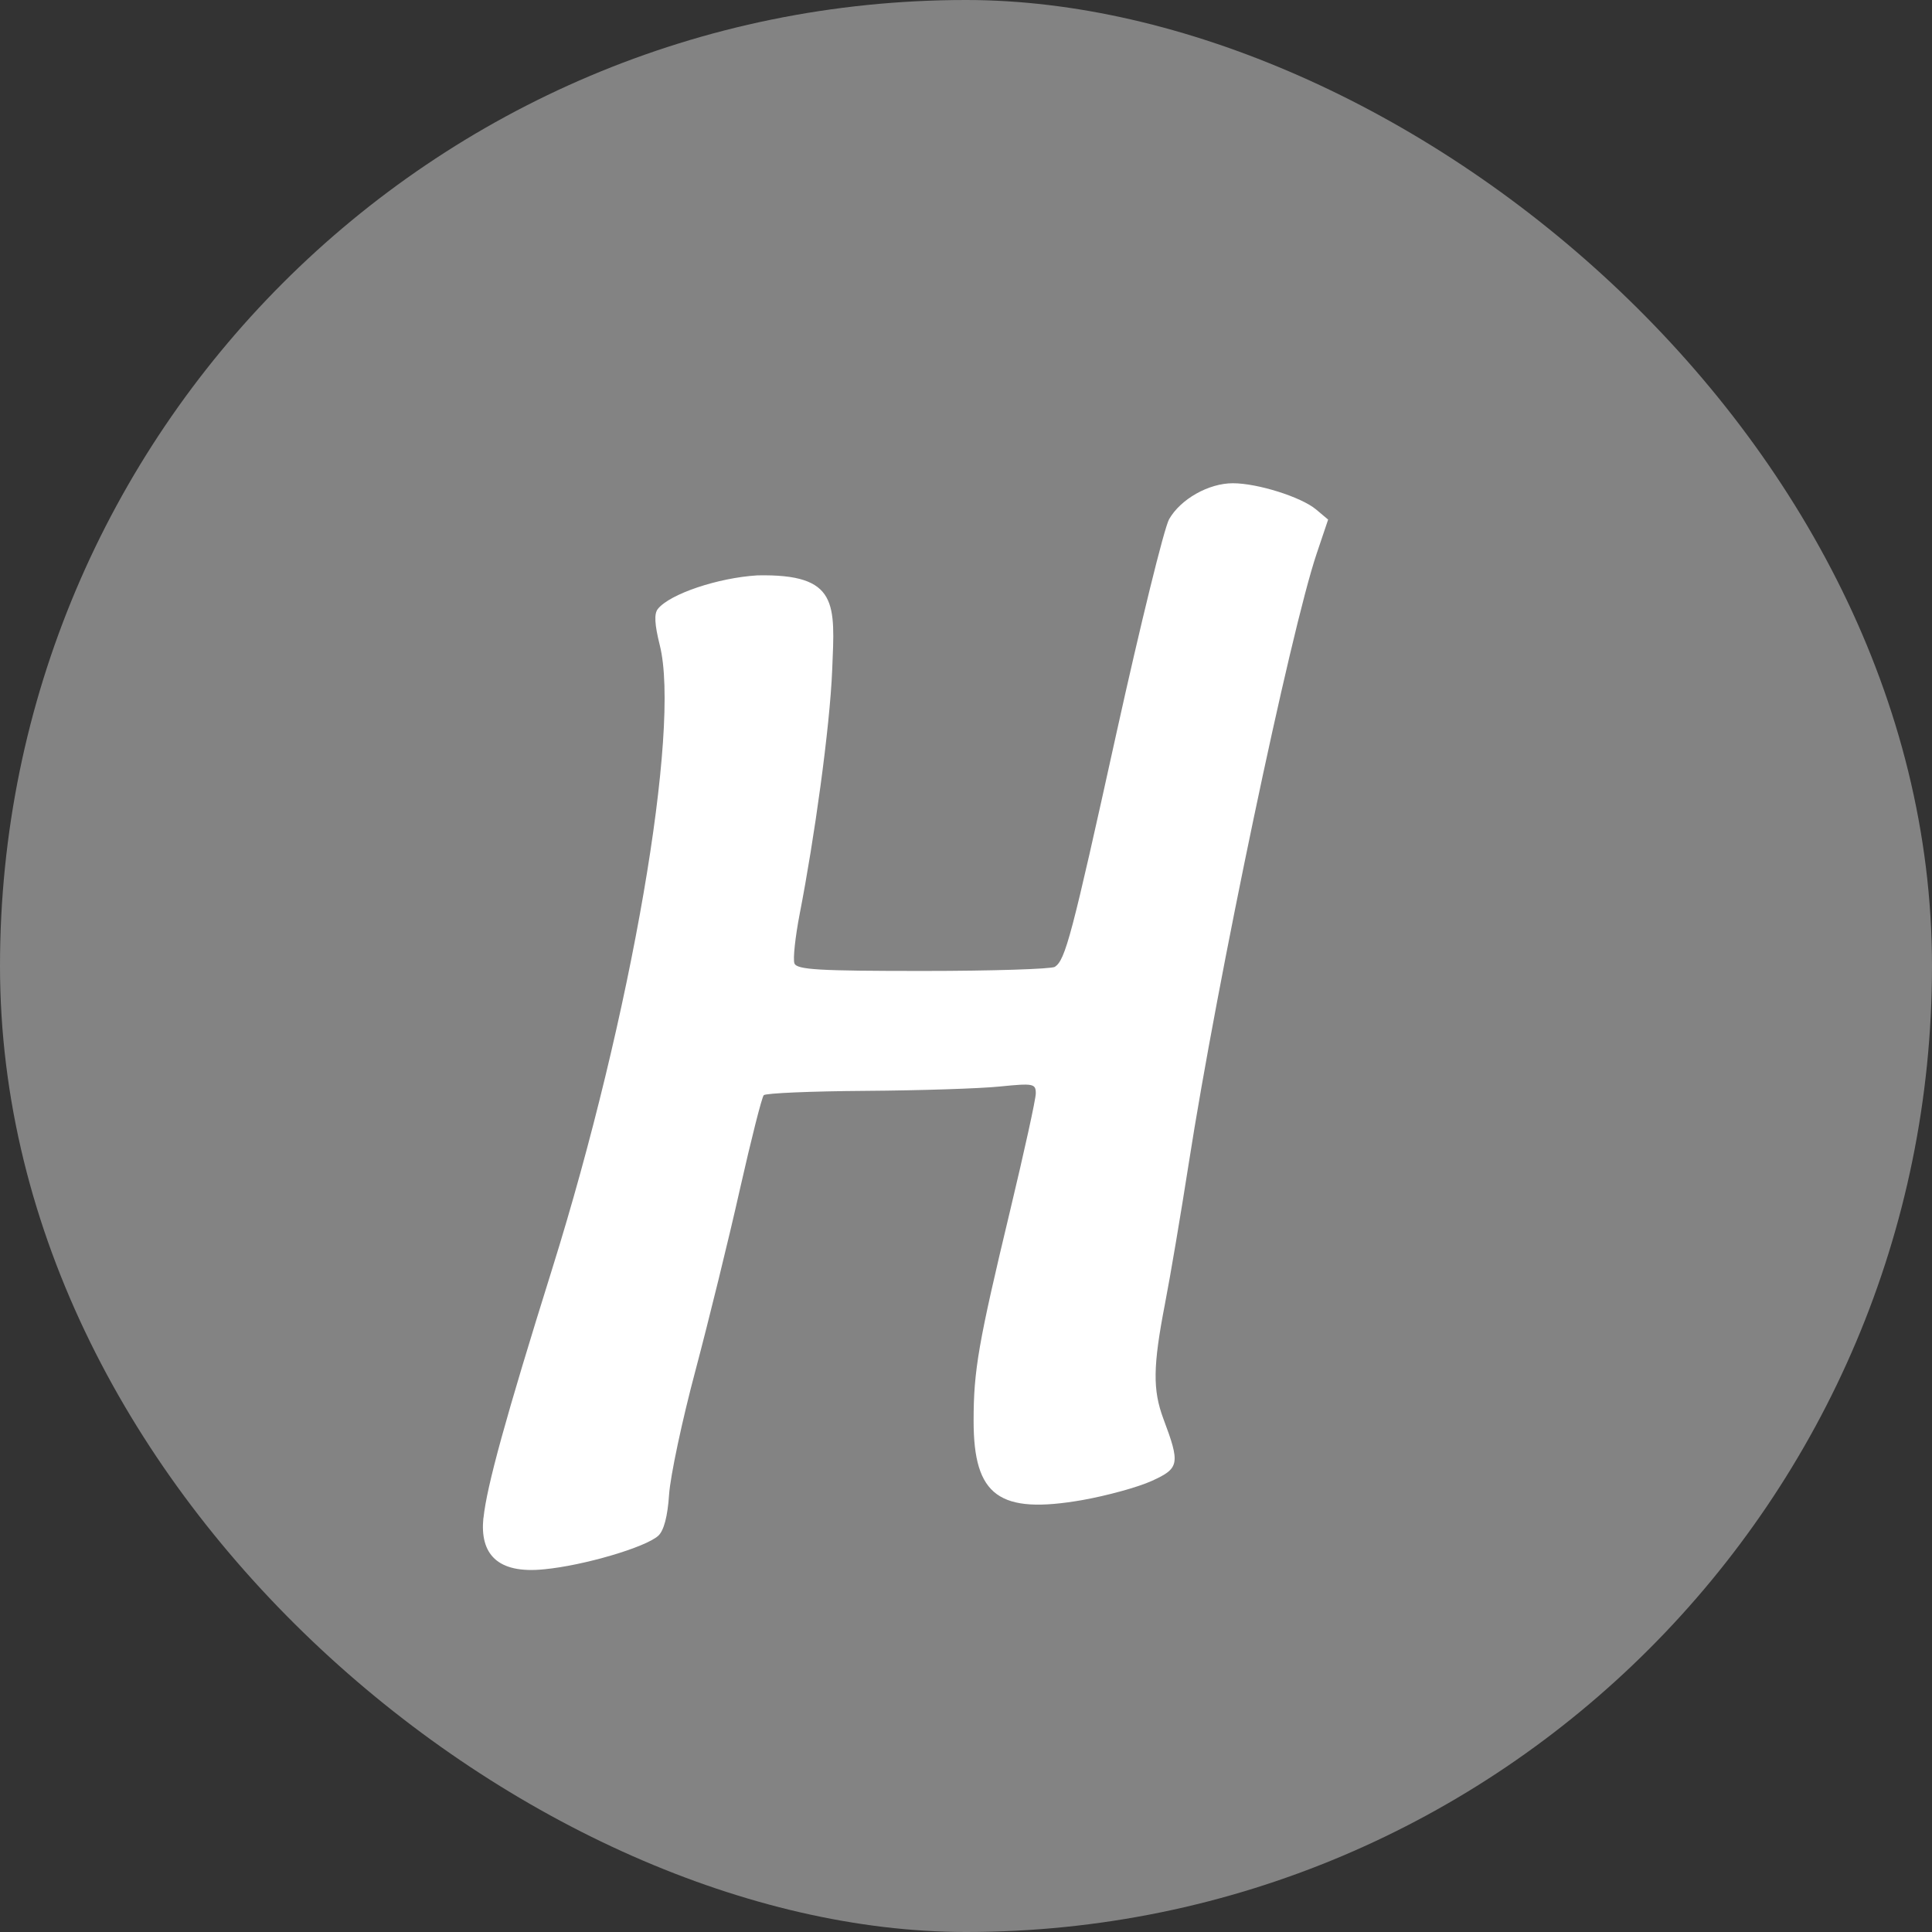 <svg xmlns="http://www.w3.org/2000/svg" width="16" height="16" version="1">
 <rect width="100%" height="100%" fill="#333333" stroke="none"/>
 <rect fill="#838383" width="16" height="16" x="-16" y="-16" rx="8" ry="8" transform="matrix(0,-1,-1,0,0,0)"/>
 <path fill="#fff" d="m4.004 12.571c0.027-0.261 0.182-0.826 0.569-2.063 0.655-2.094 1.065-4.473 0.891-5.165-0.043-0.172-0.048-0.26-0.016-0.3 0.099-0.124 0.497-0.258 0.824-0.278 0.676-0.014 0.642 0.236 0.62 0.781-0.02 0.488-0.149 1.405-0.269 2.021-0.037 0.191-0.057 0.376-0.044 0.411 0.02 0.053 0.201 0.063 1.065 0.063 0.573-0 1.064-0.016 1.092-0.034 0.087-0.058 0.139-0.252 0.51-1.936 0.199-0.901 0.395-1.698 0.436-1.771 0.095-0.167 0.328-0.298 0.528-0.298 0.205 0 0.566 0.114 0.689 0.217l0.1 0.084-0.095 0.282c-0.218 0.646-0.823 3.53-1.06 5.054-0.063 0.403-0.151 0.926-0.197 1.163-0.099 0.513-0.101 0.709-0.013 0.946 0.141 0.375 0.134 0.412-0.095 0.516-0.113 0.052-0.373 0.123-0.576 0.159-0.689 0.12-0.9-0.033-0.9-0.656-0-0.419 0.039-0.643 0.303-1.744 0.116-0.485 0.212-0.92 0.212-0.968 0-0.081-0.02-0.085-0.298-0.057-0.164 0.017-0.664 0.033-1.112 0.036-0.448 0.003-0.827 0.019-0.843 0.036-0.016 0.017-0.104 0.366-0.197 0.777-0.092 0.411-0.258 1.086-0.368 1.501-0.111 0.415-0.209 0.878-0.219 1.03-0.012 0.18-0.043 0.297-0.089 0.34-0.104 0.096-0.619 0.247-0.944 0.278-0.395 0.041-0.534-0.132-0.505-0.423z"/>
</svg>
